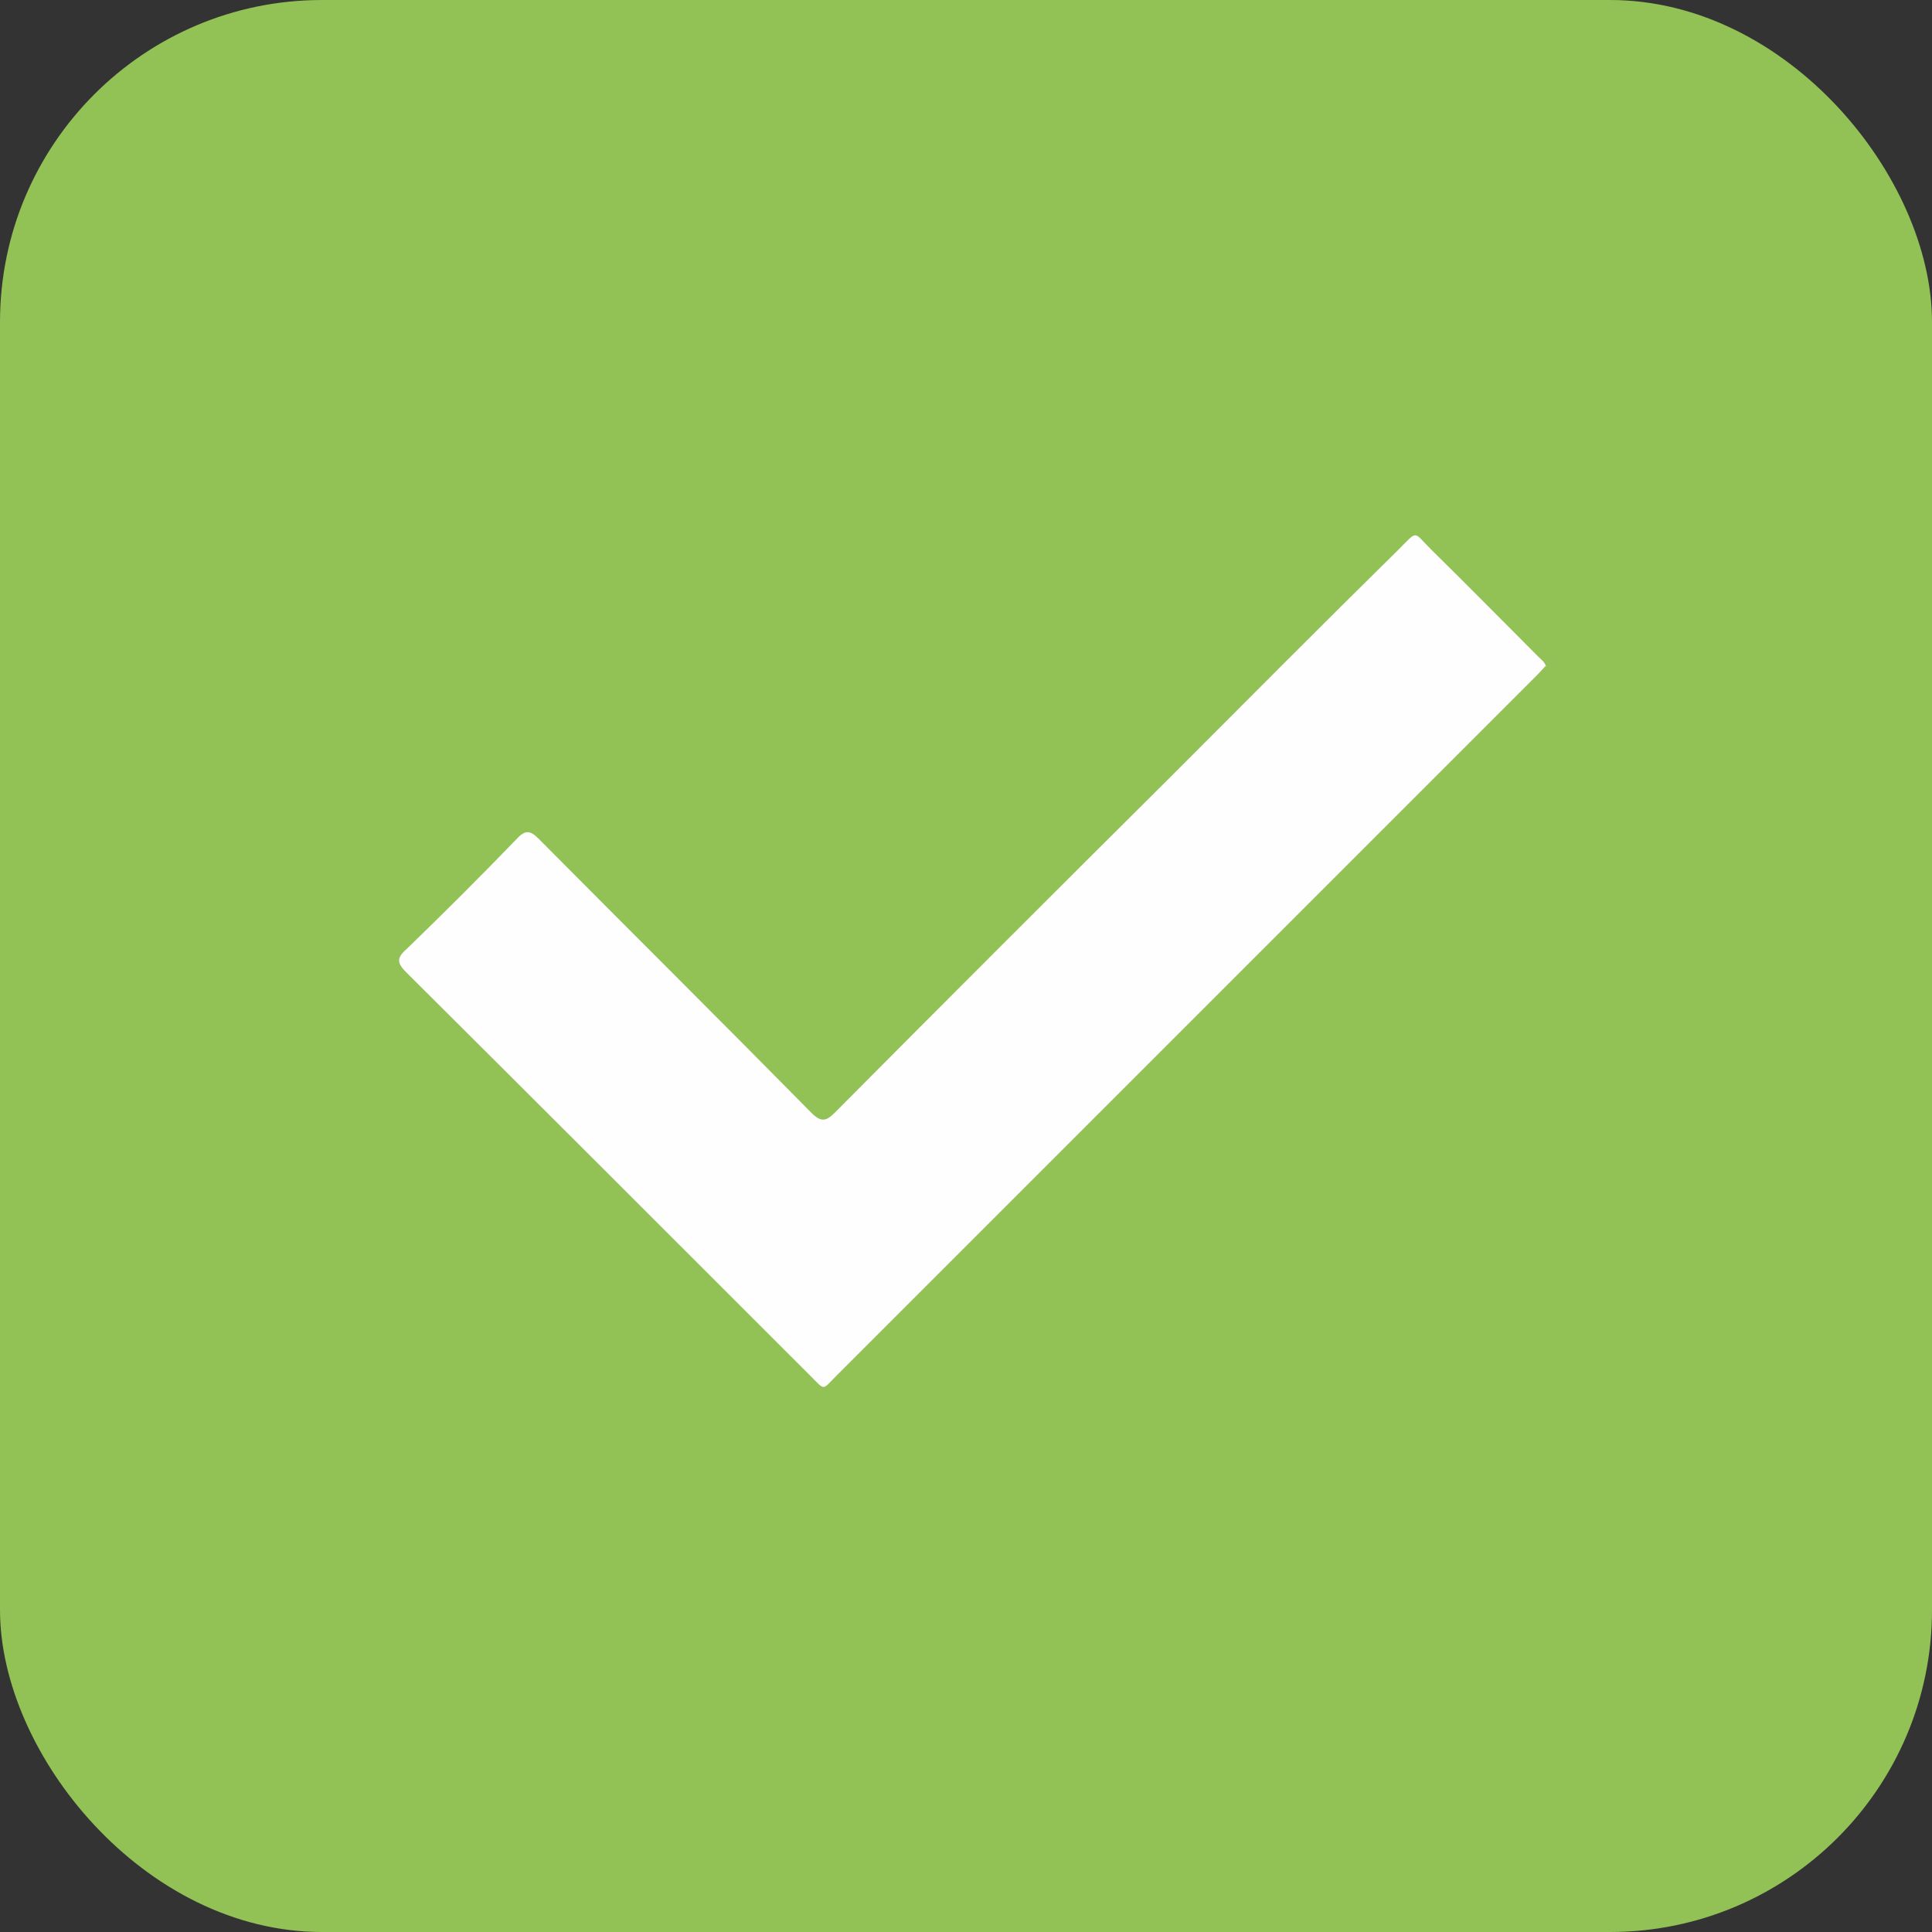 <?xml version="1.0" encoding="UTF-8"?><svg xmlns="http://www.w3.org/2000/svg" viewBox="0 0 30 30"><rect x="0" y="0" width="30" height="30" fill="#333333" stroke="none"/><defs><style>.f{fill:#92c156;}.g{fill:#fefefe;}</style></defs><g id="a"/><g id="b"><g id="c"><g><rect class="f" width="30" height="30" rx="5" ry="5"/><g id="d"><g id="e"><path class="g" d="M24,10.34s-.08,.09-.12,.13l-5.05,5.05-5.84,5.84c-.23,.23-.17,.24-.41,0-2.09-2.09-4.18-4.18-6.27-6.26-.14-.14-.16-.22,0-.36,.58-.56,1.16-1.14,1.72-1.72,.13-.14,.21-.12,.33,0,1.41,1.42,2.84,2.84,4.24,4.26,.15,.15,.23,.13,.36,0,1.73-1.74,3.46-3.47,5.2-5.2,1.18-1.18,2.36-2.37,3.56-3.55,.3-.3,.22-.28,.5,0,.56,.55,1.12,1.12,1.68,1.68,.04,.04,.09,.07,.11,.15h0Z"/></g></g></g></g></g></svg>